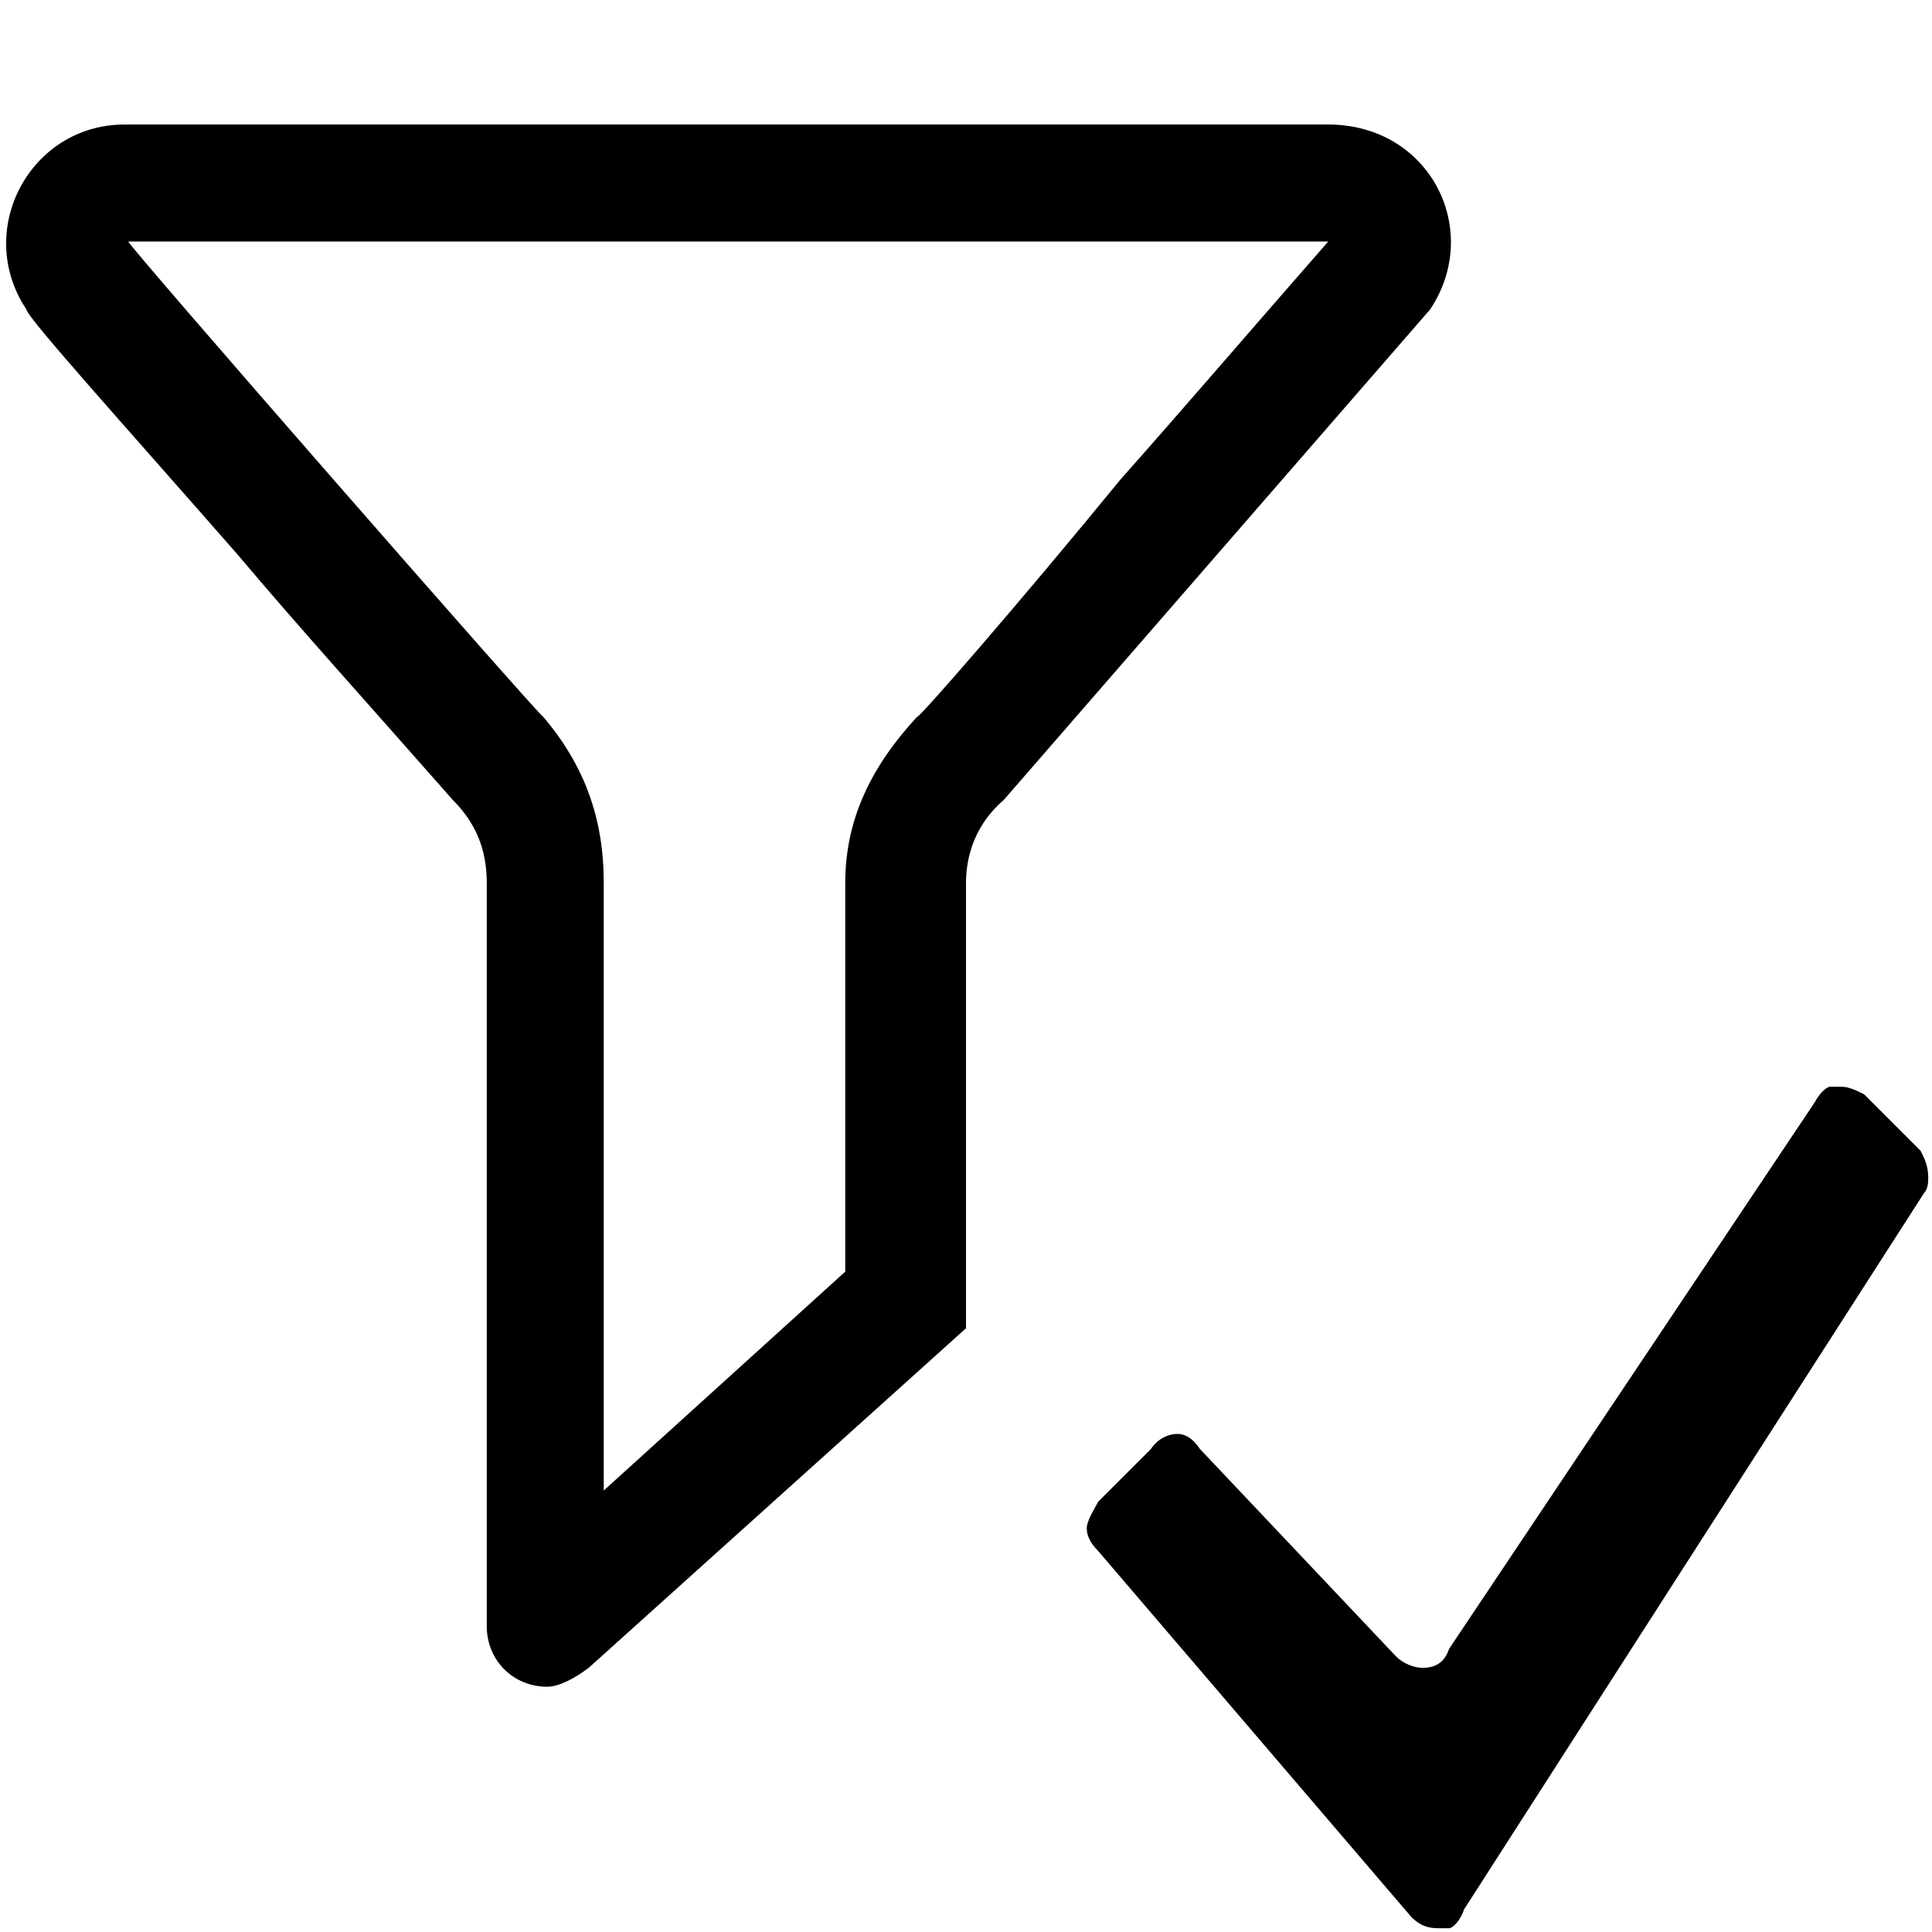 <svg xmlns="http://www.w3.org/2000/svg" viewBox="0 0 512 512">
	<path d="M352 33c27 0 41 28 27 49L266 212c-7 6-10 14-10 22v118l-100 90c-4 3-8 5-11 5-9 0-16-7-16-16V234c0-9-3-16-9-22-22-25-41-46-57-65C35 115 7 84 7 82-7 61 8 33 33 33h319zm-55 94c16-18 34-39 55-63H34c-1 0 110 127 110 126 11 13 16 27 16 44v161l64-58V234c0-17 7-31 19-44 0 1 27-30 54-63zm197 163l15 15c1 2 2 4 2 7 0 1 0 3-1 4L388 506c-1 3-3 5-4 5h-3c-3 0-5-1-7-3l-83-97c-2-2-3-4-3-6s2-5 3-7l14-14c2-3 5-4 7-4s4 1 6 4l52 55c2 2 5 3 7 3 4 0 6-2 7-5l97-145c1-2 3-4 4-4h3c2 0 4 1 6 2z"/>
</svg>
